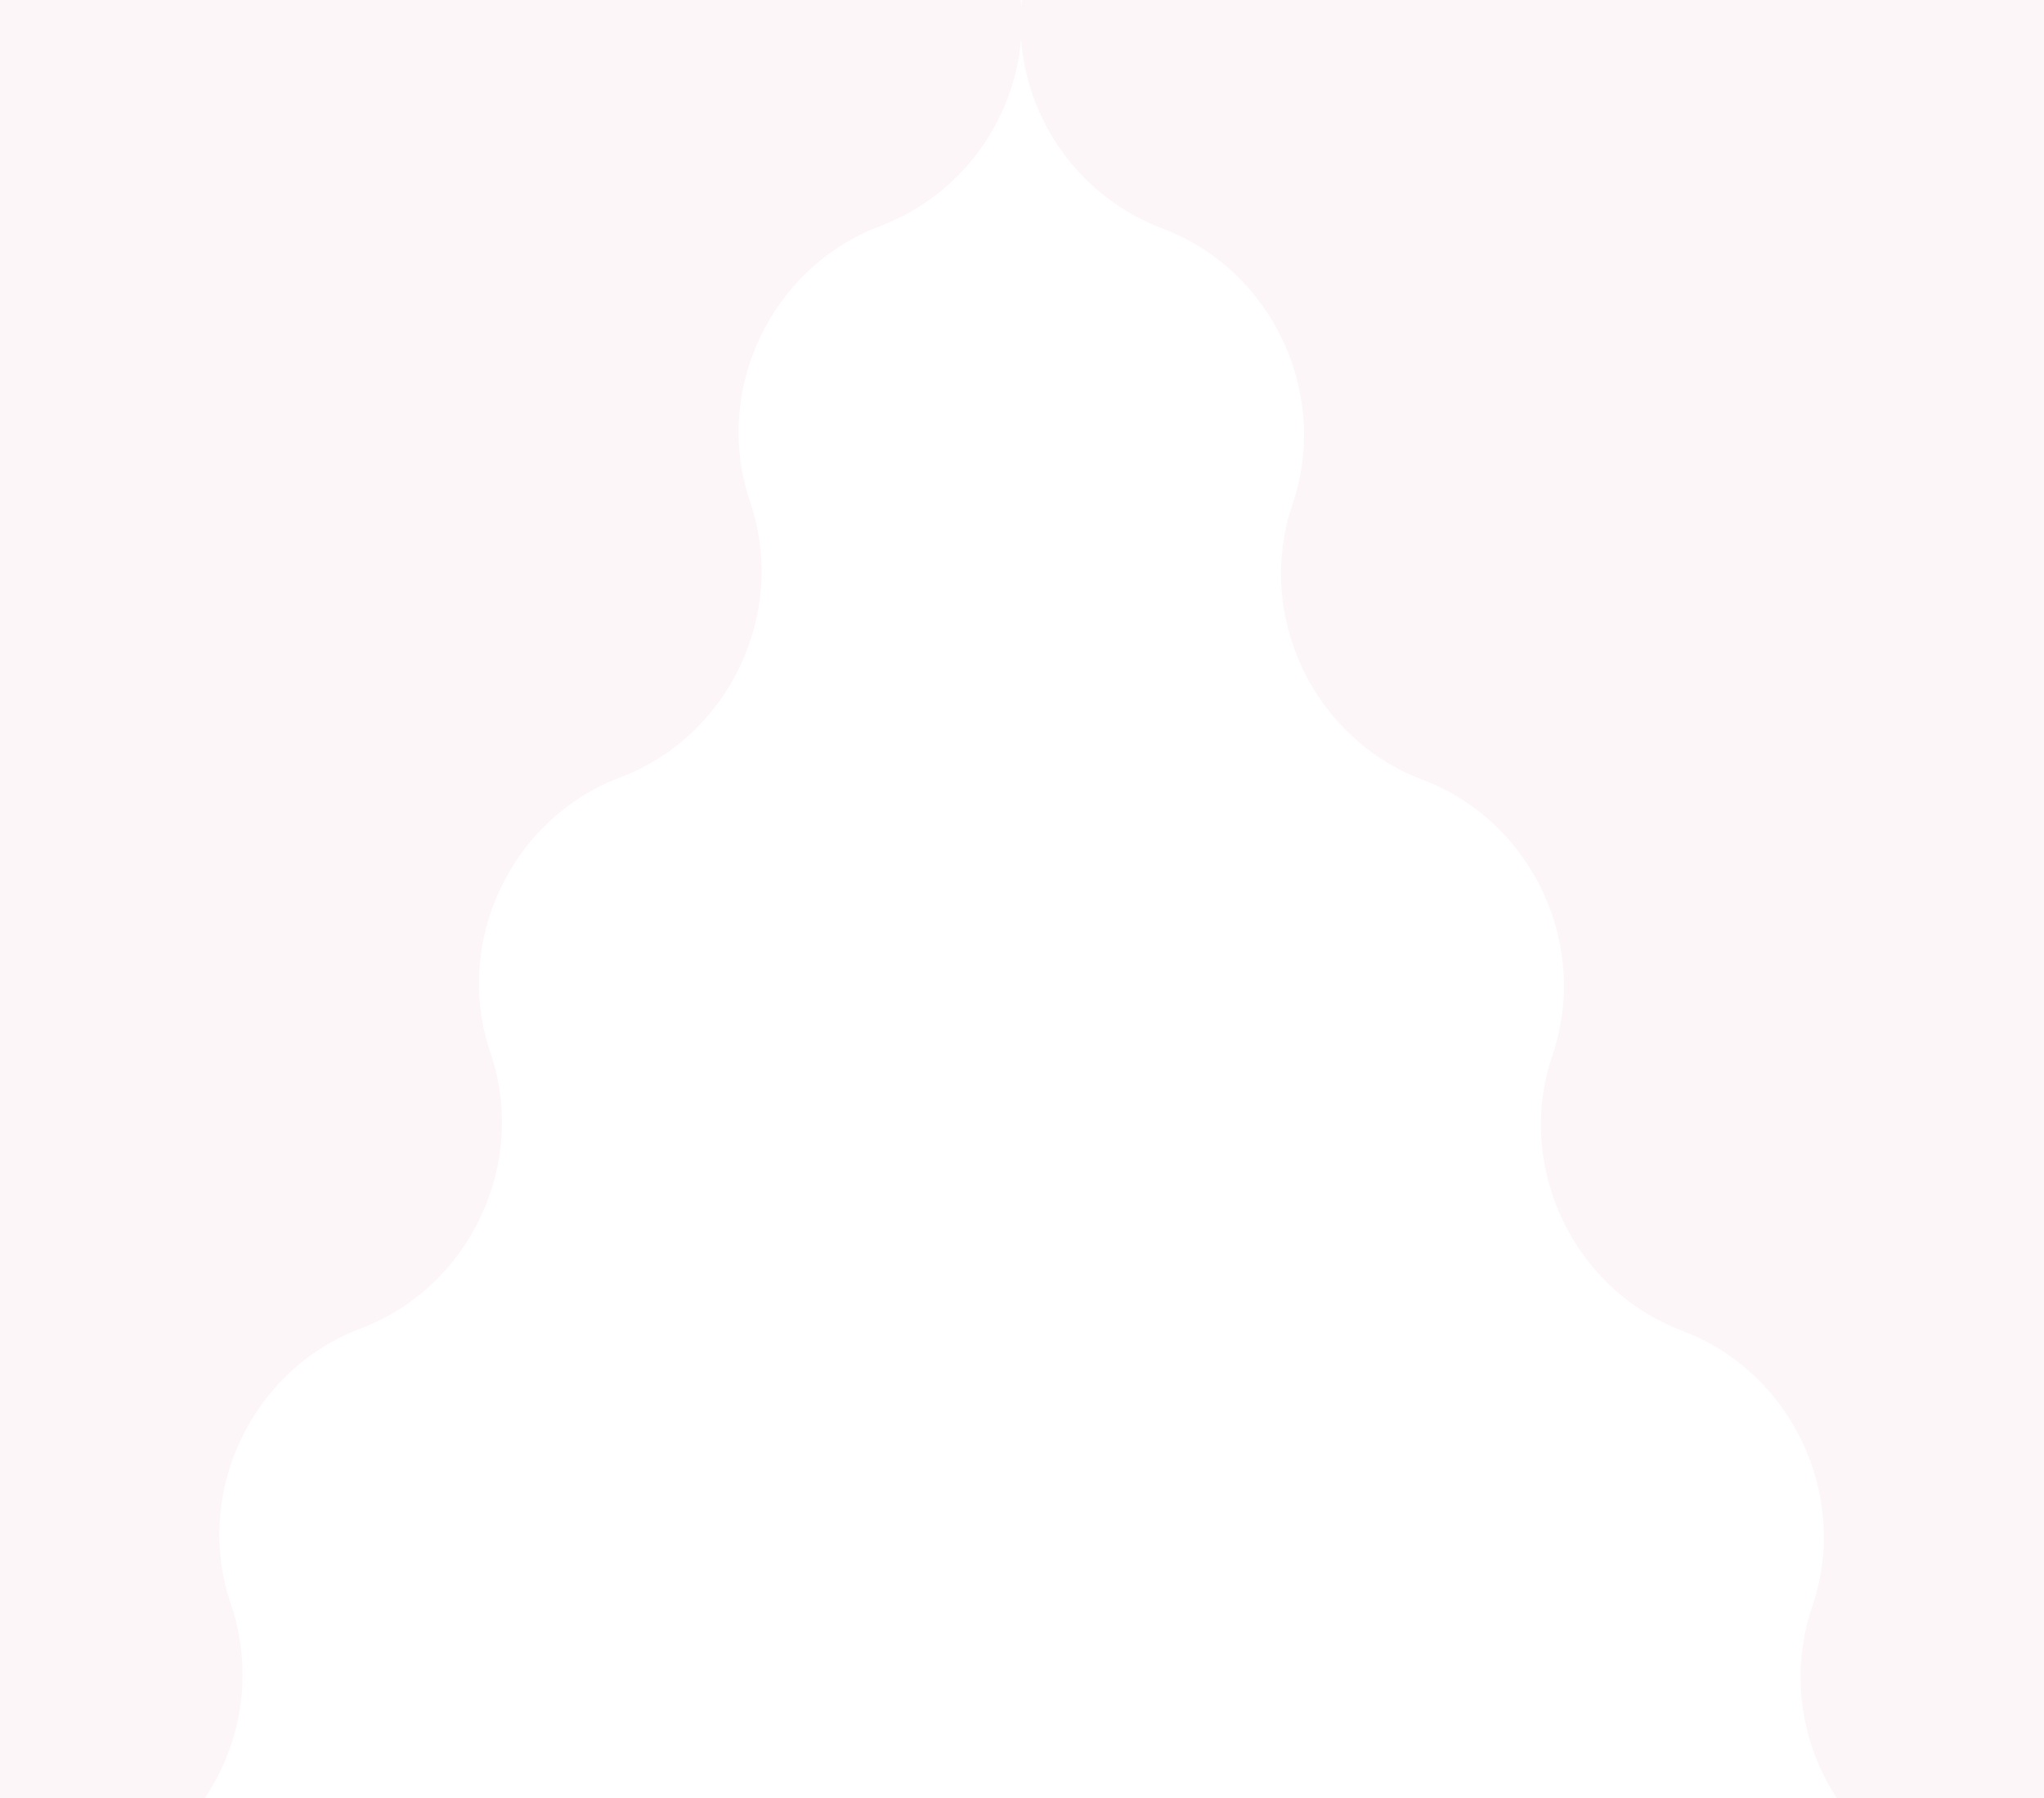 <svg width="1728" height="1520" viewBox="0 0 1728 1520" fill="none" xmlns="http://www.w3.org/2000/svg">
<g style="mix-blend-mode:screen" opacity="0.08">
<path fill-rule="evenodd" clip-rule="evenodd" d="M414.674 890.109C446.584 983.723 397.412 1088.1 304.935 1123.06C212.458 1158.01 163.286 1262.39 195.196 1356.01C225.931 1446.17 182.993 1545.74 97.155 1584.19C90.612 1587.12 83.451 1588.33 76.281 1588.33H-40L-40 -40L854.206 -40C859.282 -25.108 862.292 -9.986 863.392 5.056C864.606 -9.326 867.573 -23.768 872.43 -38L1767.57 -38L1767.57 1590.33H1651.16C1643.99 1590.33 1636.83 1589.12 1630.28 1586.19C1544.35 1547.75 1501.36 1448.18 1532.13 1358.01C1564.07 1264.39 1514.85 1160.01 1422.28 1125.06C1329.7 1090.1 1280.48 985.723 1312.42 892.109C1344.37 798.495 1295.14 694.115 1202.57 659.16C1109.99 624.204 1060.77 519.824 1092.71 426.21C1124.66 332.596 1075.43 228.217 982.86 193.261C913.635 167.122 868.328 103.106 863.234 33.334C857.435 102.327 812.383 165.372 743.891 191.261C651.414 226.217 602.242 330.596 634.152 424.21C666.062 517.824 616.89 622.204 524.413 657.16C431.936 692.115 382.764 796.495 414.674 890.109Z" fill="#EB87AB"/>
</g>
</svg>
